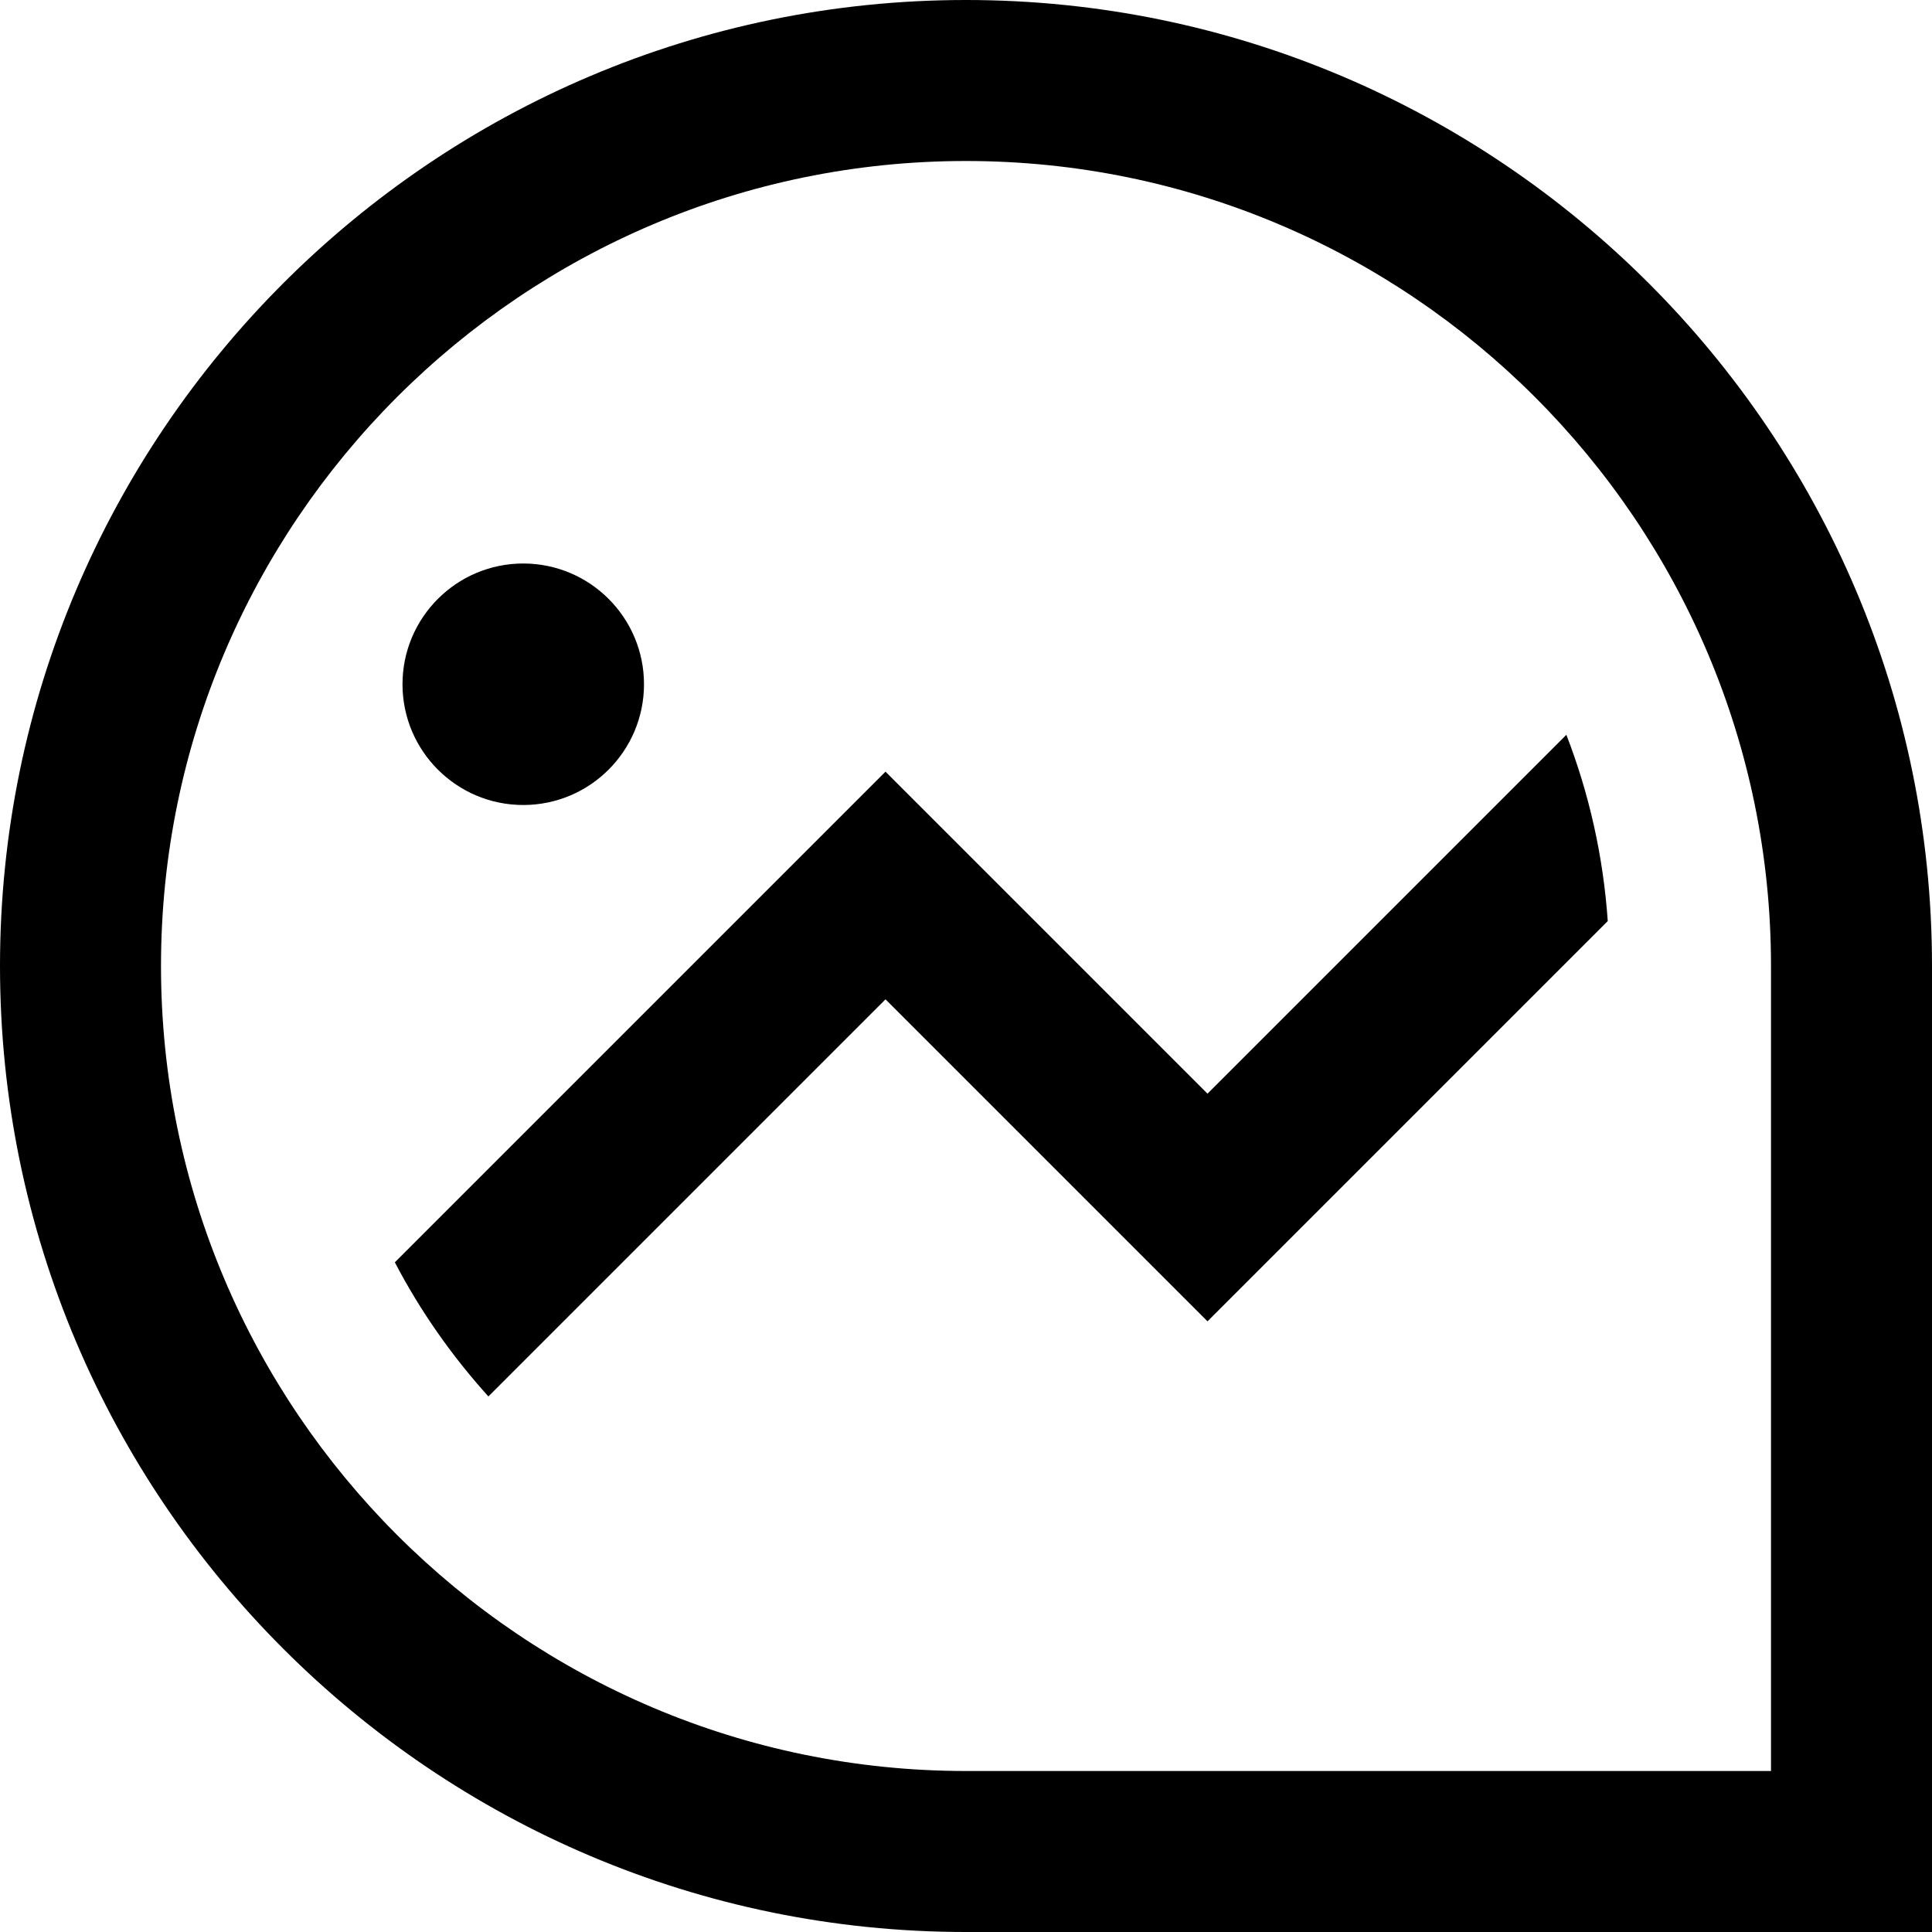 <?xml version="1.0" encoding="UTF-8"?>
<svg xmlns="http://www.w3.org/2000/svg" id="Layer_1" data-name="Layer 1" viewBox="0 0 24 24" width="512" height="512"><path d="M24,24H12C5.383,24,0,18.617,0,12S5.383,0,12,0s12,5.383,12,12v12ZM12,2C6.486,2,2,6.486,2,12s4.486,10,10,10h10V12c0-5.514-4.486-10-10-10ZM6.5,7c-.828,0-1.5,.672-1.5,1.5s.672,1.5,1.5,1.5,1.5-.672,1.5-1.5-.672-1.5-1.5-1.5Zm8.5,6.586l-4-4-6.095,6.095c.316,.606,.708,1.163,1.162,1.666l4.933-4.933,4,4,4.972-4.972c-.056-.811-.233-1.587-.514-2.314l-4.458,4.458Z"/></svg>
